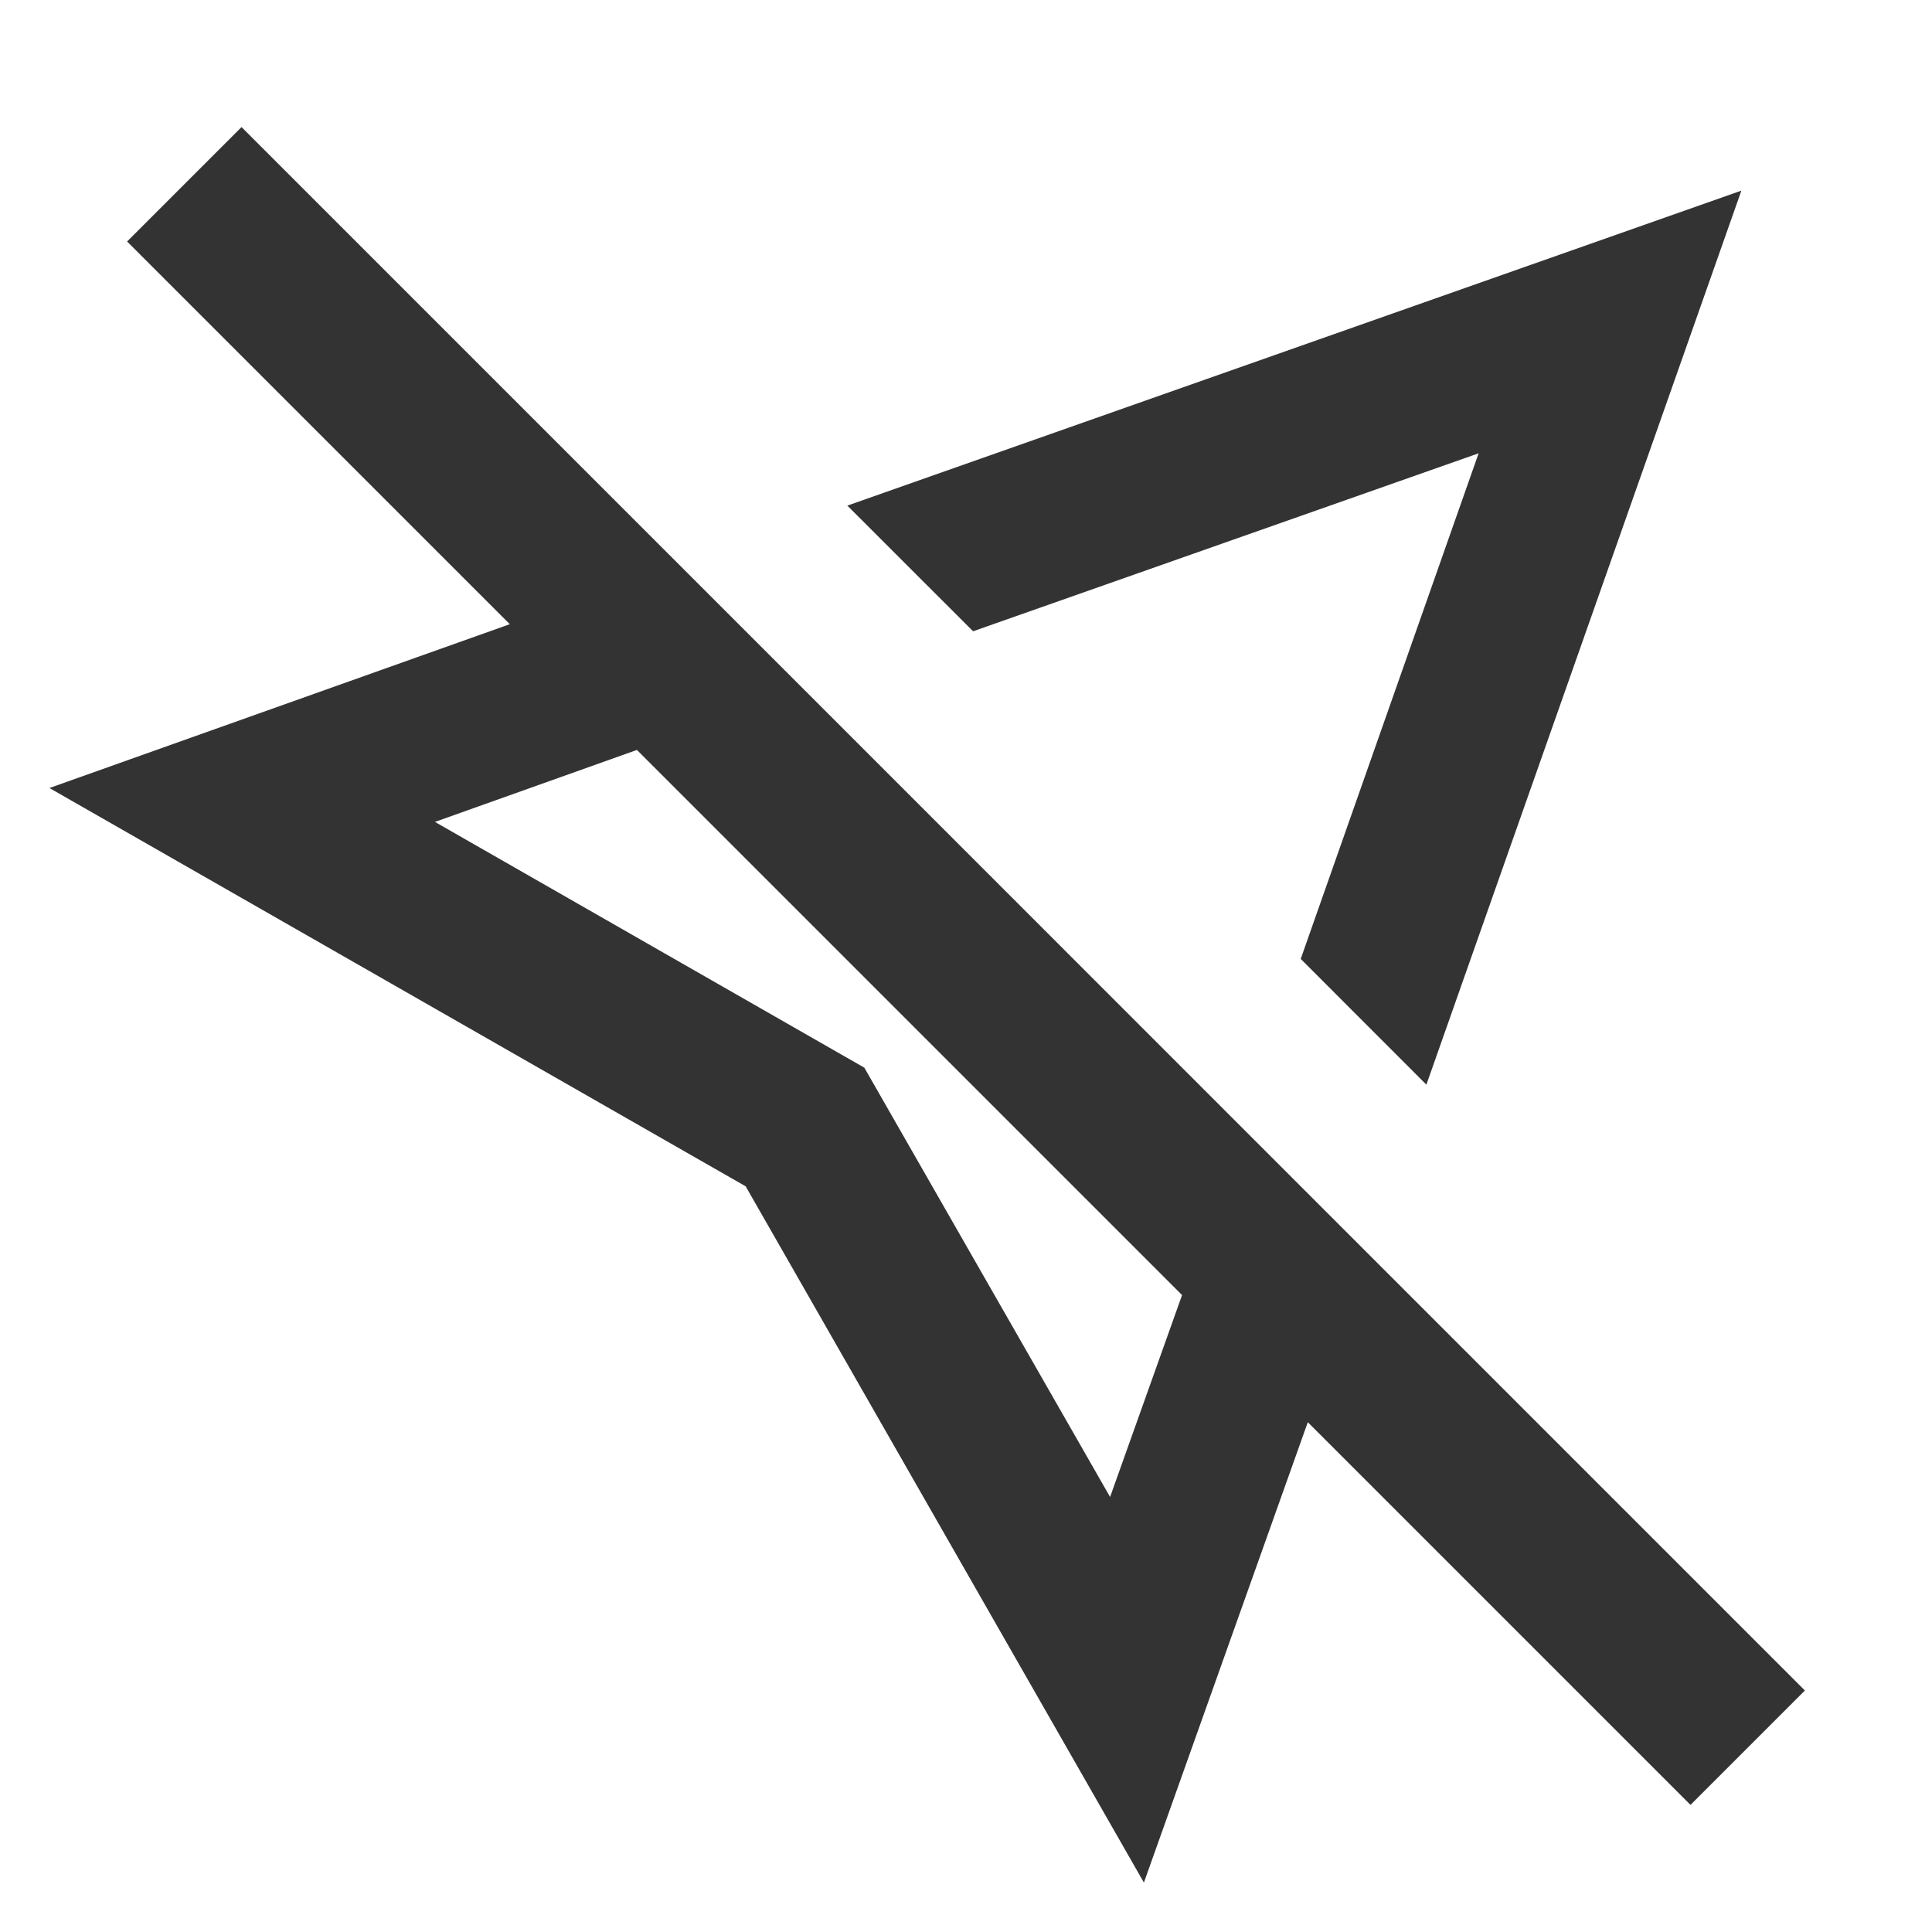 <svg width="24" height="24" viewBox="0 0 24 24" fill="none" xmlns="http://www.w3.org/2000/svg">
<path d="M6.333 7.754L1.579 3L3 1.579L3.018 1.596L8.439 7.017L10.018 8.596L15.403 13.982L16.982 15.561L22.421 21L21 22.421L16.246 17.667L14.21 23.386L9.263 14.737L0.614 9.789L6.333 7.754ZM10.737 13.263L13.79 18.596L14.684 16.088L7.912 9.316L5.403 10.21L10.737 13.263ZM21.632 2.368L17.719 13.474L16.158 11.912L18.368 5.631L12.088 7.842L10.526 6.281L21.632 2.368Z" fill="#333333"/>
</svg>
